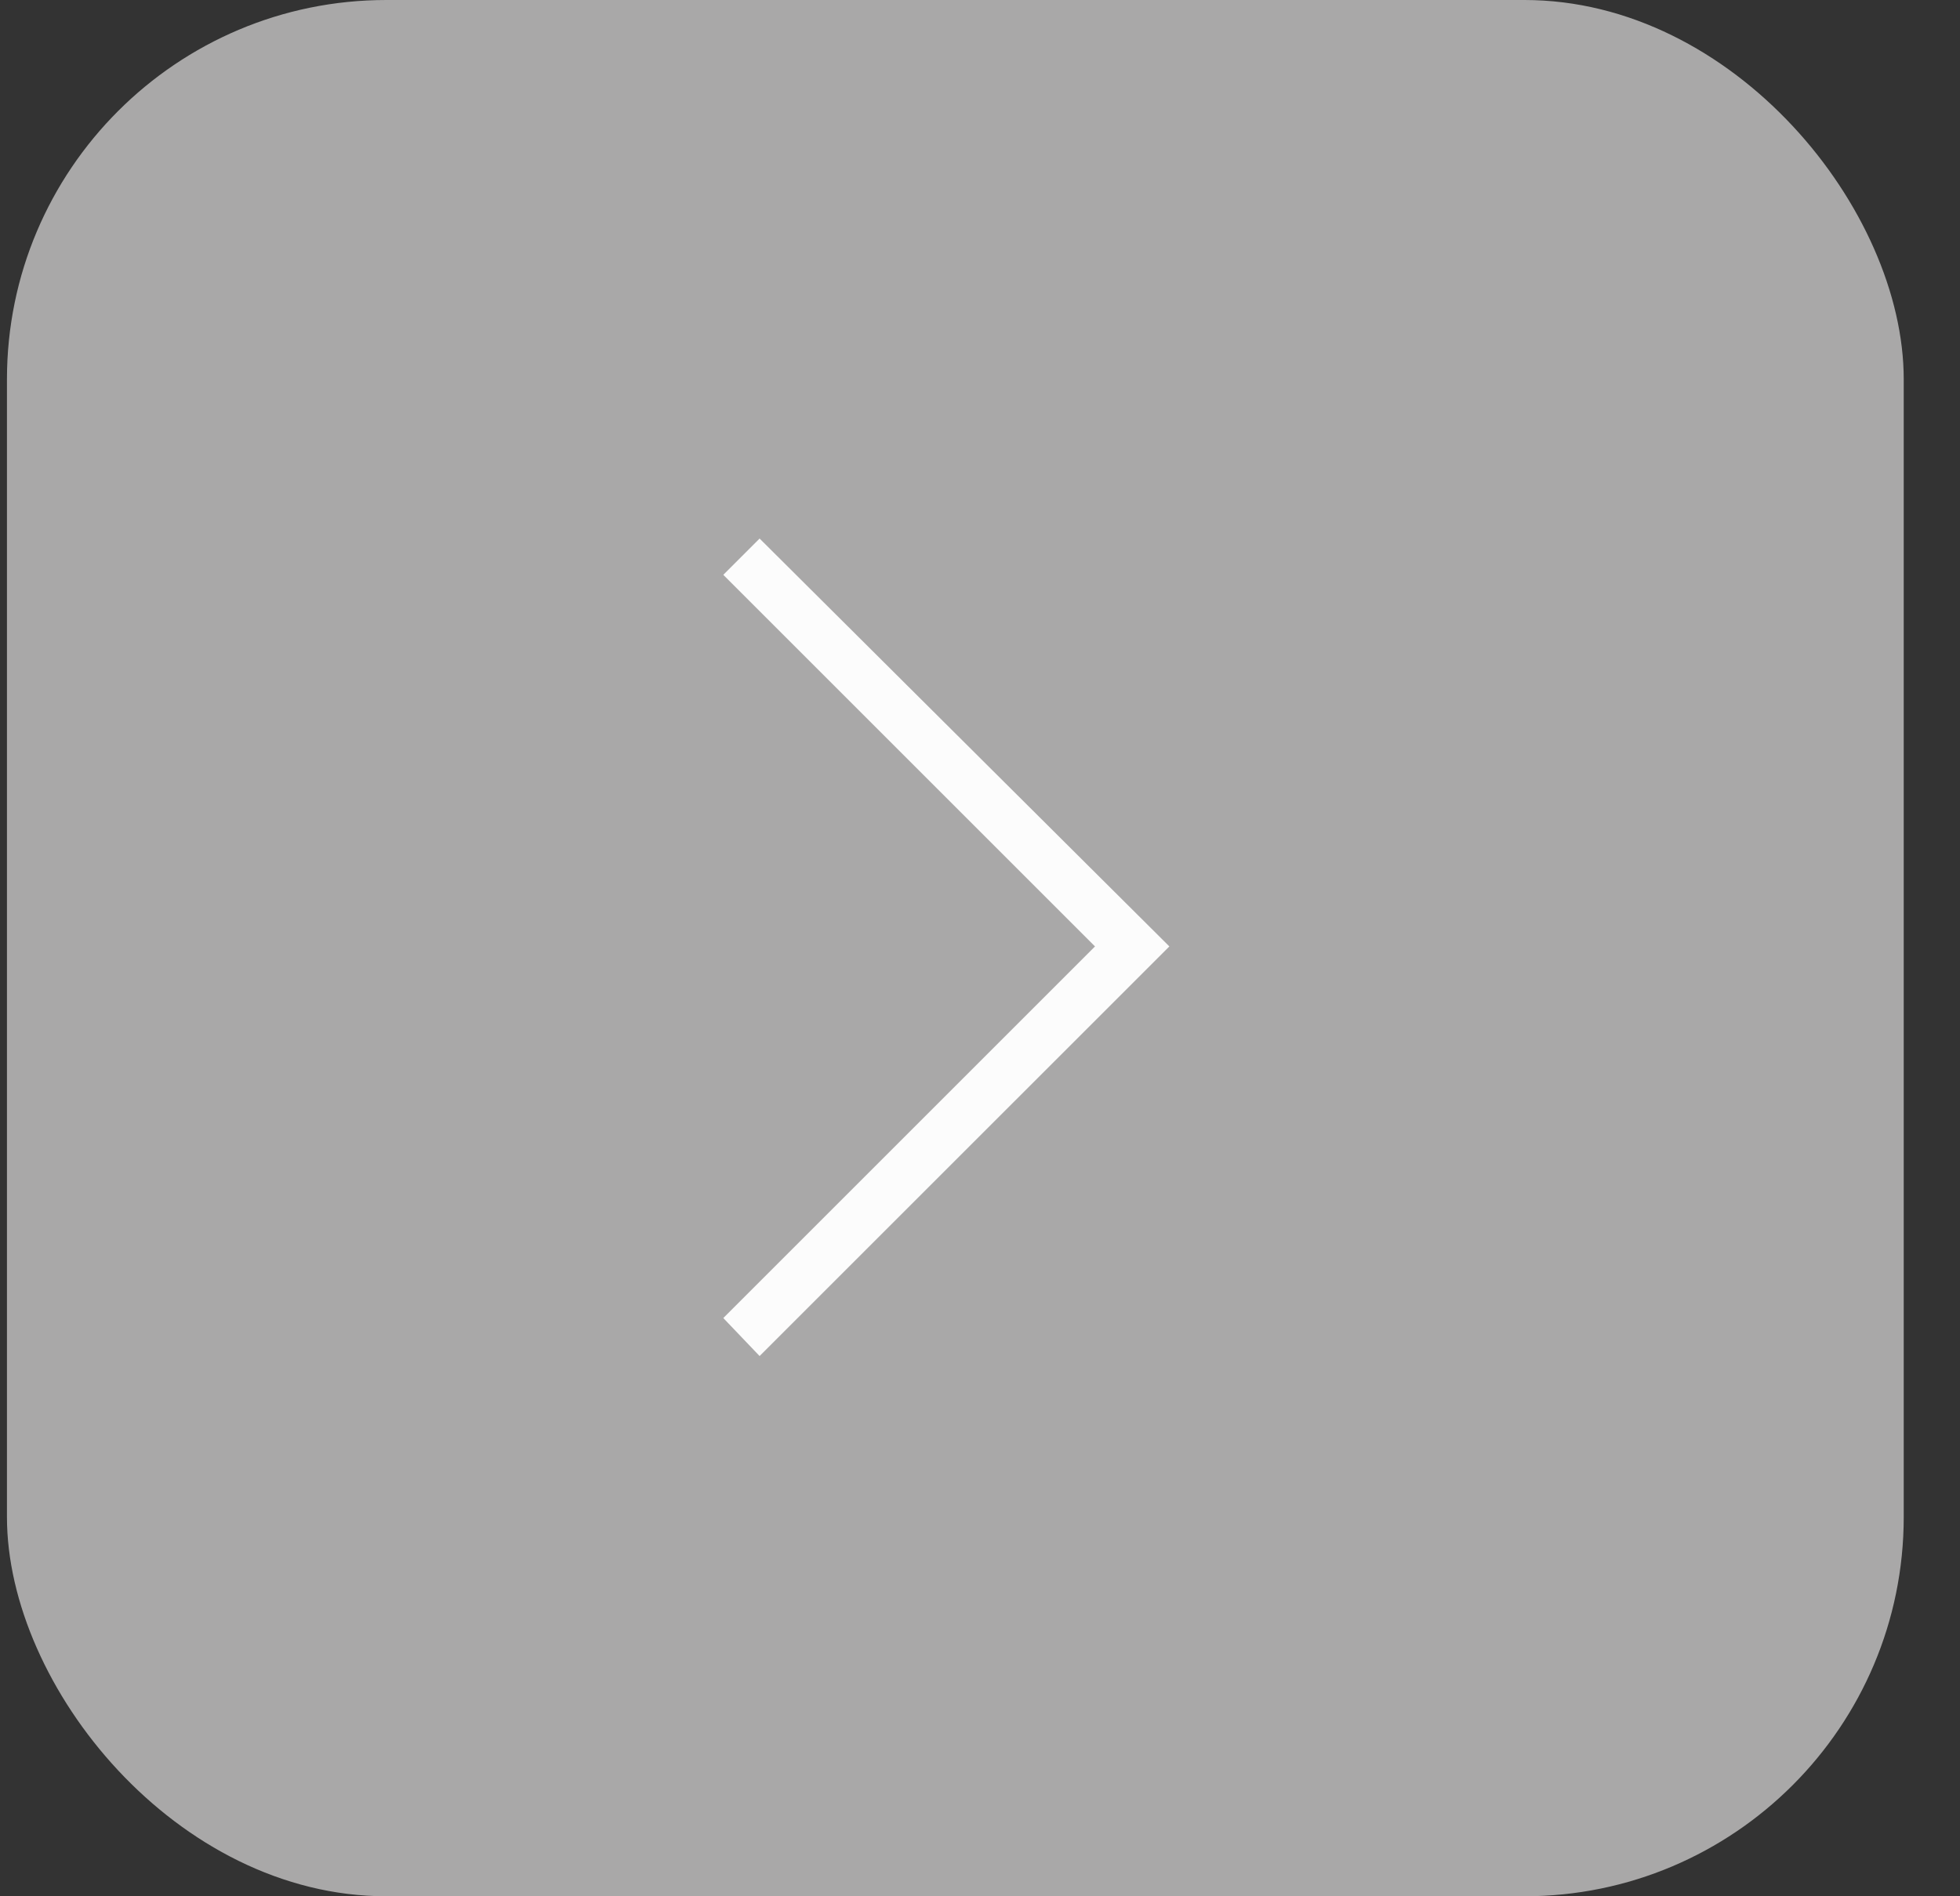 <svg width="31" height="30" viewBox="0 0 31 30" fill="none" xmlns="http://www.w3.org/2000/svg">
<rect x="0" y="0" width="31" height="30" fill="#333333" stroke="none"/>
<rect x="0.11" width="30" height="30" rx="6" fill="#A9A8A8"/>
<g clip-path="url(#clip0_1_981)">
<path d="M18.495 14.973L12.014 21.453L11.44 20.852L17.319 14.973L11.44 9.094L12.014 8.52L18.495 14.973Z" fill="#FCFCFC"/>
</g>
<defs>
<clipPath id="clip0_1_981">
<rect width="14" height="30" fill="white" transform="matrix(1 0 0 -1 11.44 30)"/>
</clipPath>
</defs>
</svg>
